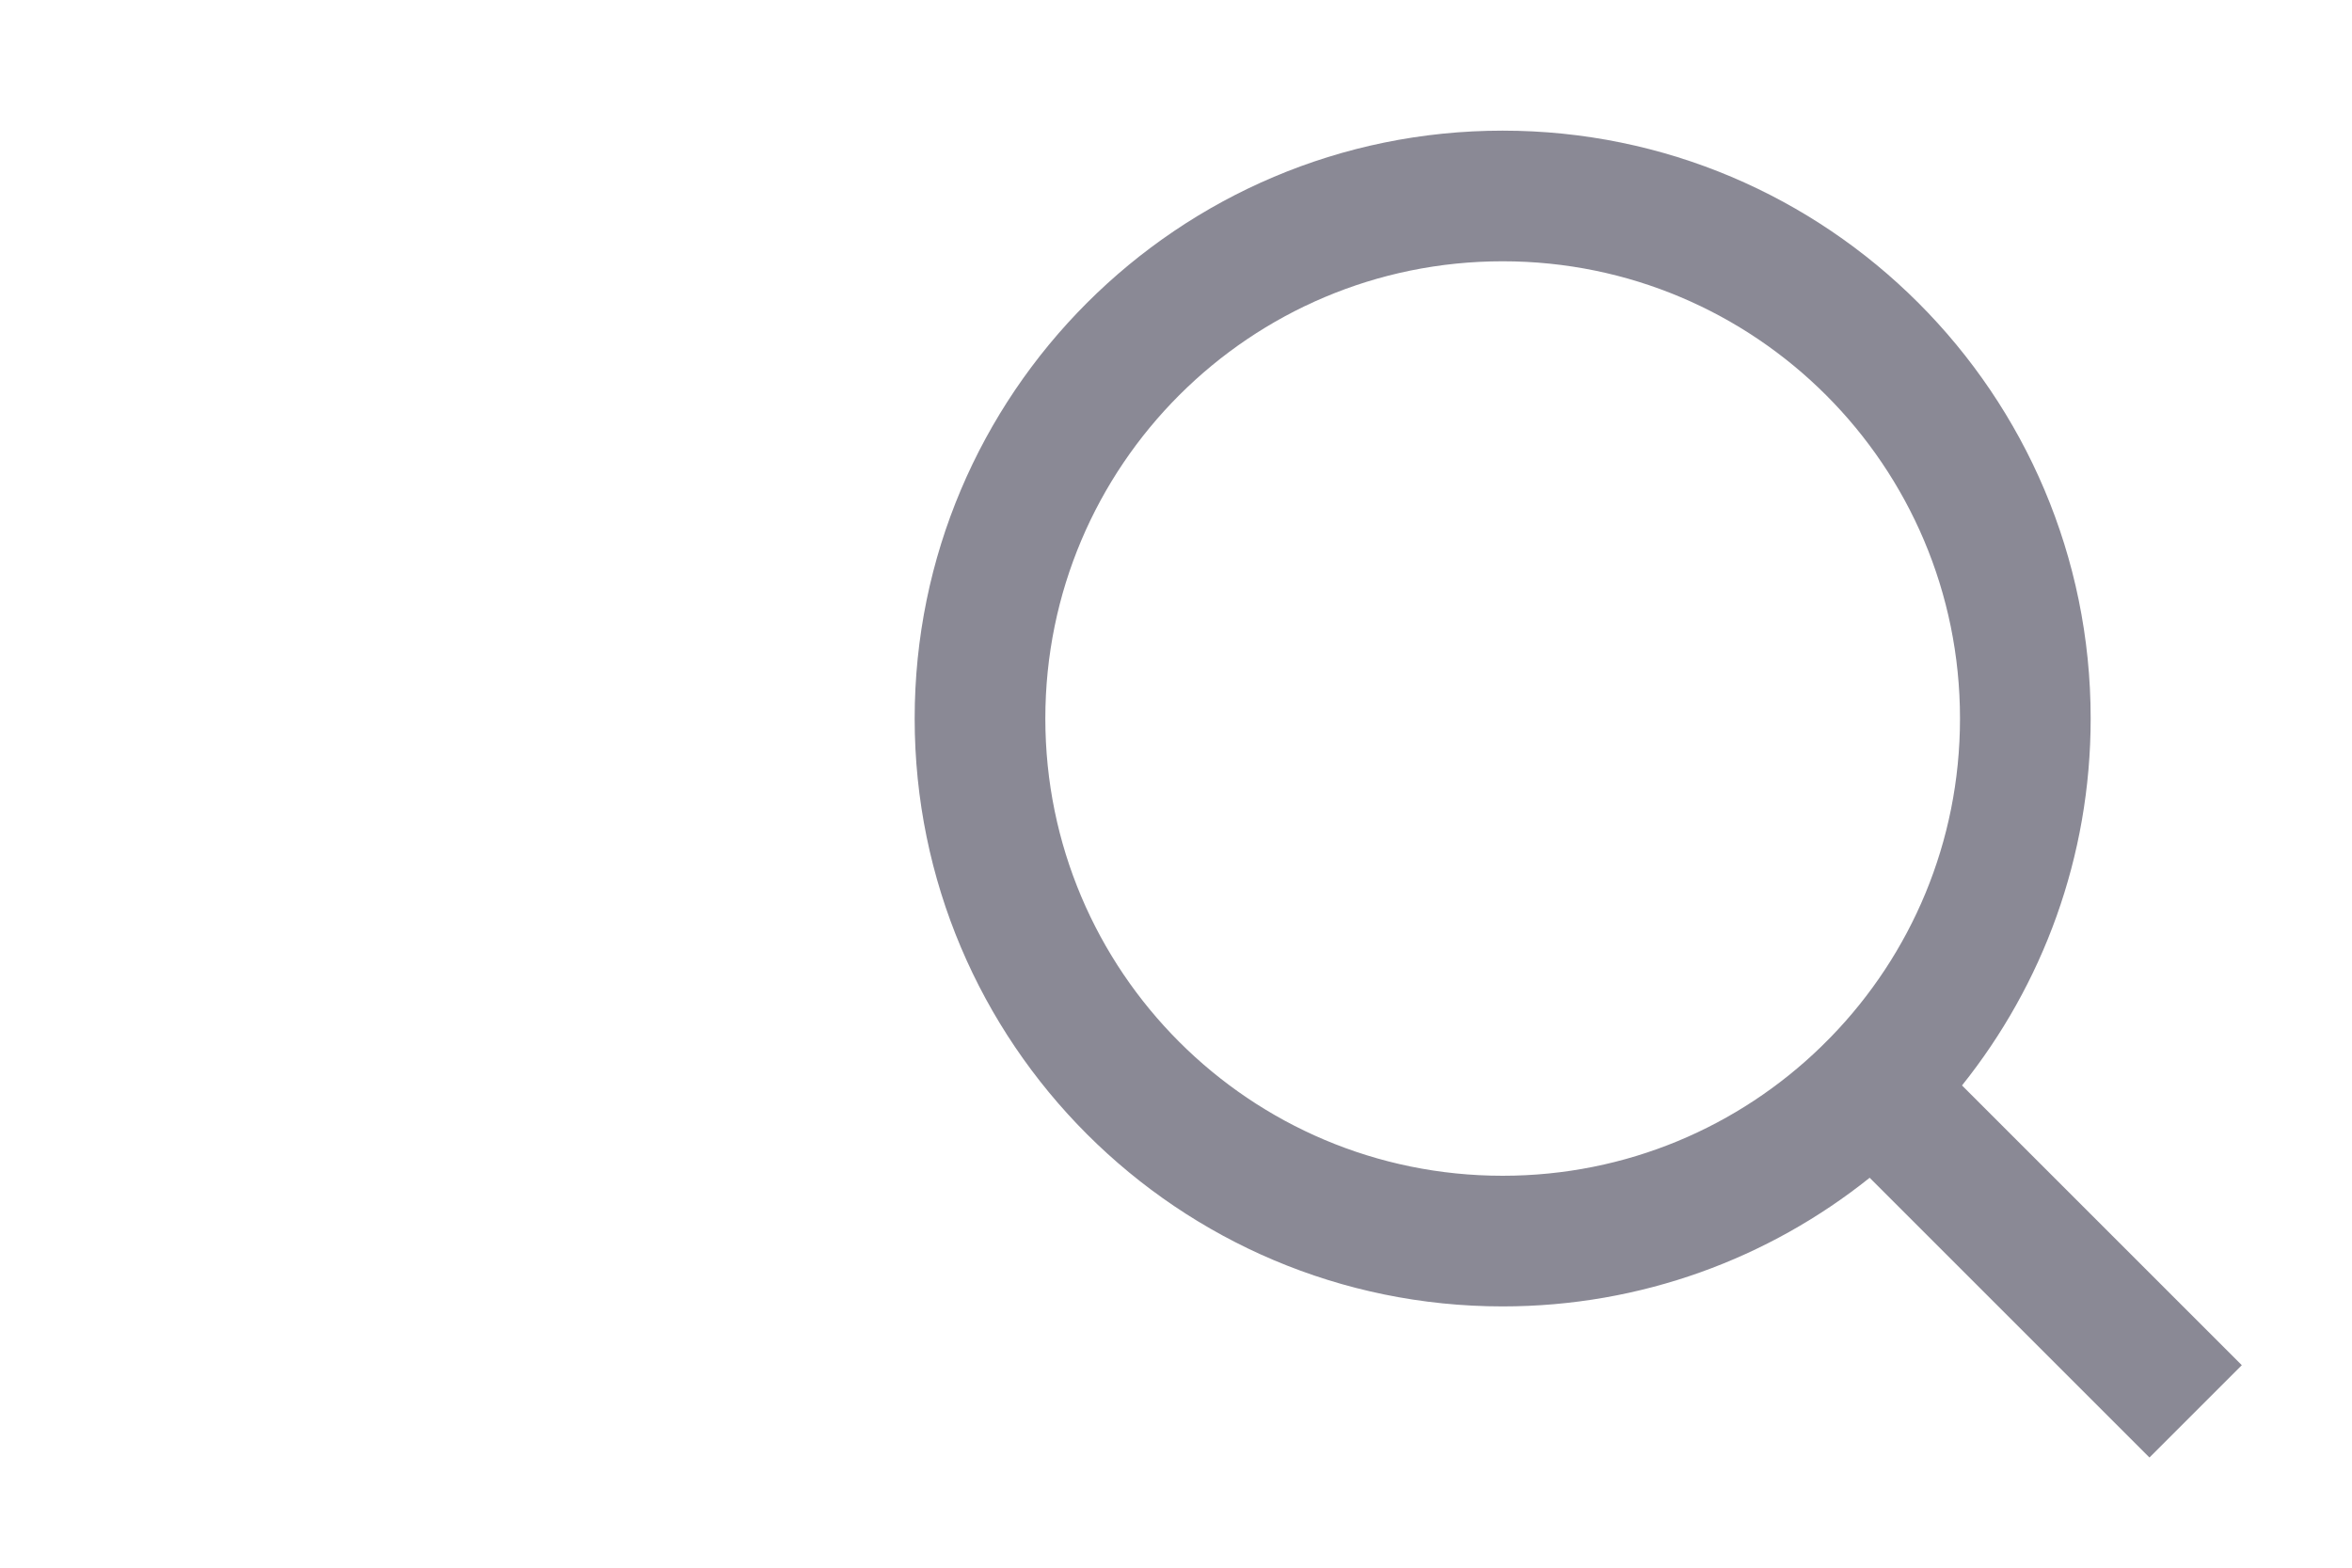 <svg width="27" height="18" viewBox="0 0 27 18" fill="none" xmlns="http://www.w3.org/2000/svg">
<path d="M22.523 12.463L25.735 15.675L24.675 16.735L21.463 13.523C20.308 14.447 18.843 15 17.25 15C13.524 15 10.5 11.976 10.5 8.25C10.5 4.524 13.524 1.5 17.25 1.5C20.976 1.5 24 4.524 24 8.25C24 9.843 23.447 11.308 22.523 12.463ZM21.018 11.906C21.936 10.961 22.5 9.672 22.5 8.25C22.5 5.349 20.151 3 17.25 3C14.349 3 12 5.349 12 8.25C12 11.151 14.349 13.5 17.25 13.5C18.672 13.5 19.961 12.936 20.906 12.018L21.018 11.906Z" fill="#8A8995"/>
</svg>
